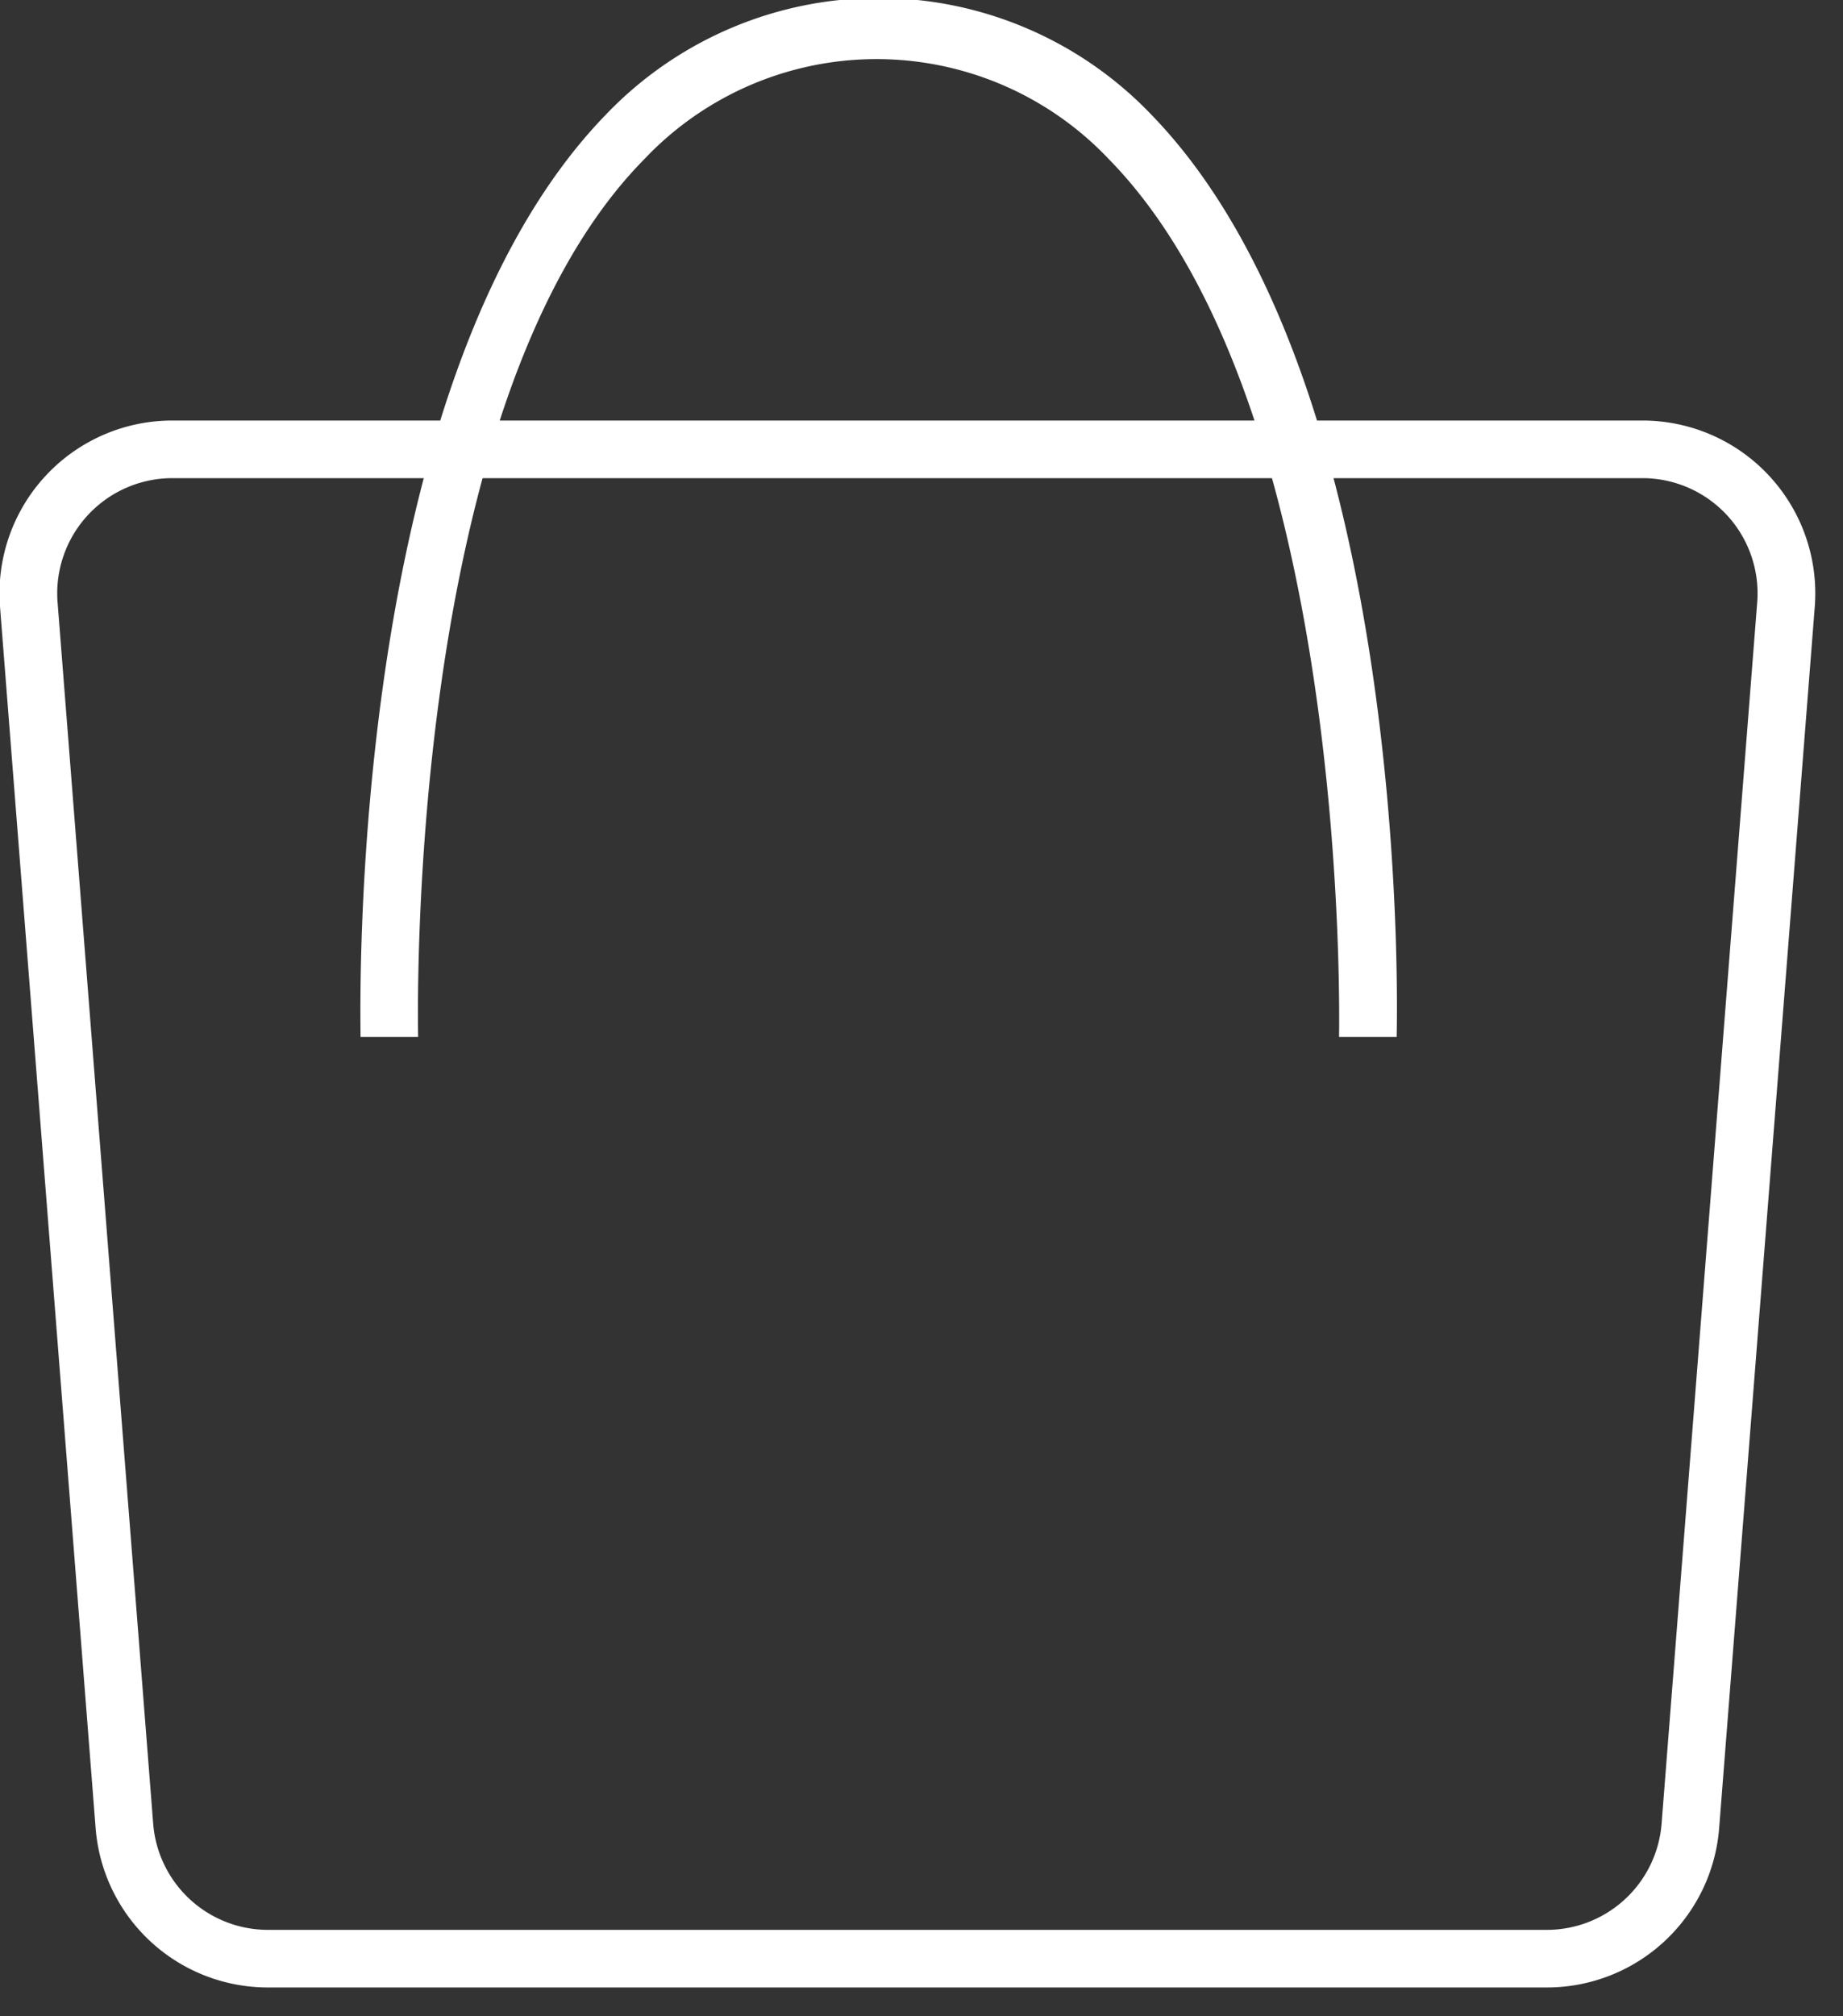 <svg width="32" height="35" viewBox="0 0 32 35" fill="none" xmlns="http://www.w3.org/2000/svg">
	<rect x="0" y="0" width="32" height="35" fill="#333333" stroke="none"/>
	<title>cart_full</title>
	<g>
		<path fill="#fff" d="M26.85,34.5H4.66a3,3,0,0,1-3-2.77L0,10.53A3,3,0,0,1,3,7.3H28.51a3,3,0,0,1,3,3.23l-1.66,21.2A3,3,0,0,1,26.85,34.5ZM1,10.46l1.66,21.2a2,2,0,0,0,2,1.84H26.85a2,2,0,0,0,2-1.84l1.66-21.2a2,2,0,0,0-2-2.16H3a2,2,0,0,0-2,2.16Z"/>
		<path fill="#fff" d="M24.25,18l-1,0c0-.11.23-10.93-4-15.24a5.55,5.55,0,0,0-8.06,0C7,7,7.26,17.86,7.26,18l-1,0c0-.46-.25-11.35,4.25-16A6.55,6.55,0,0,1,20,2C24.5,6.65,24.26,17.54,24.25,18Z"/>
	</g>
</svg>